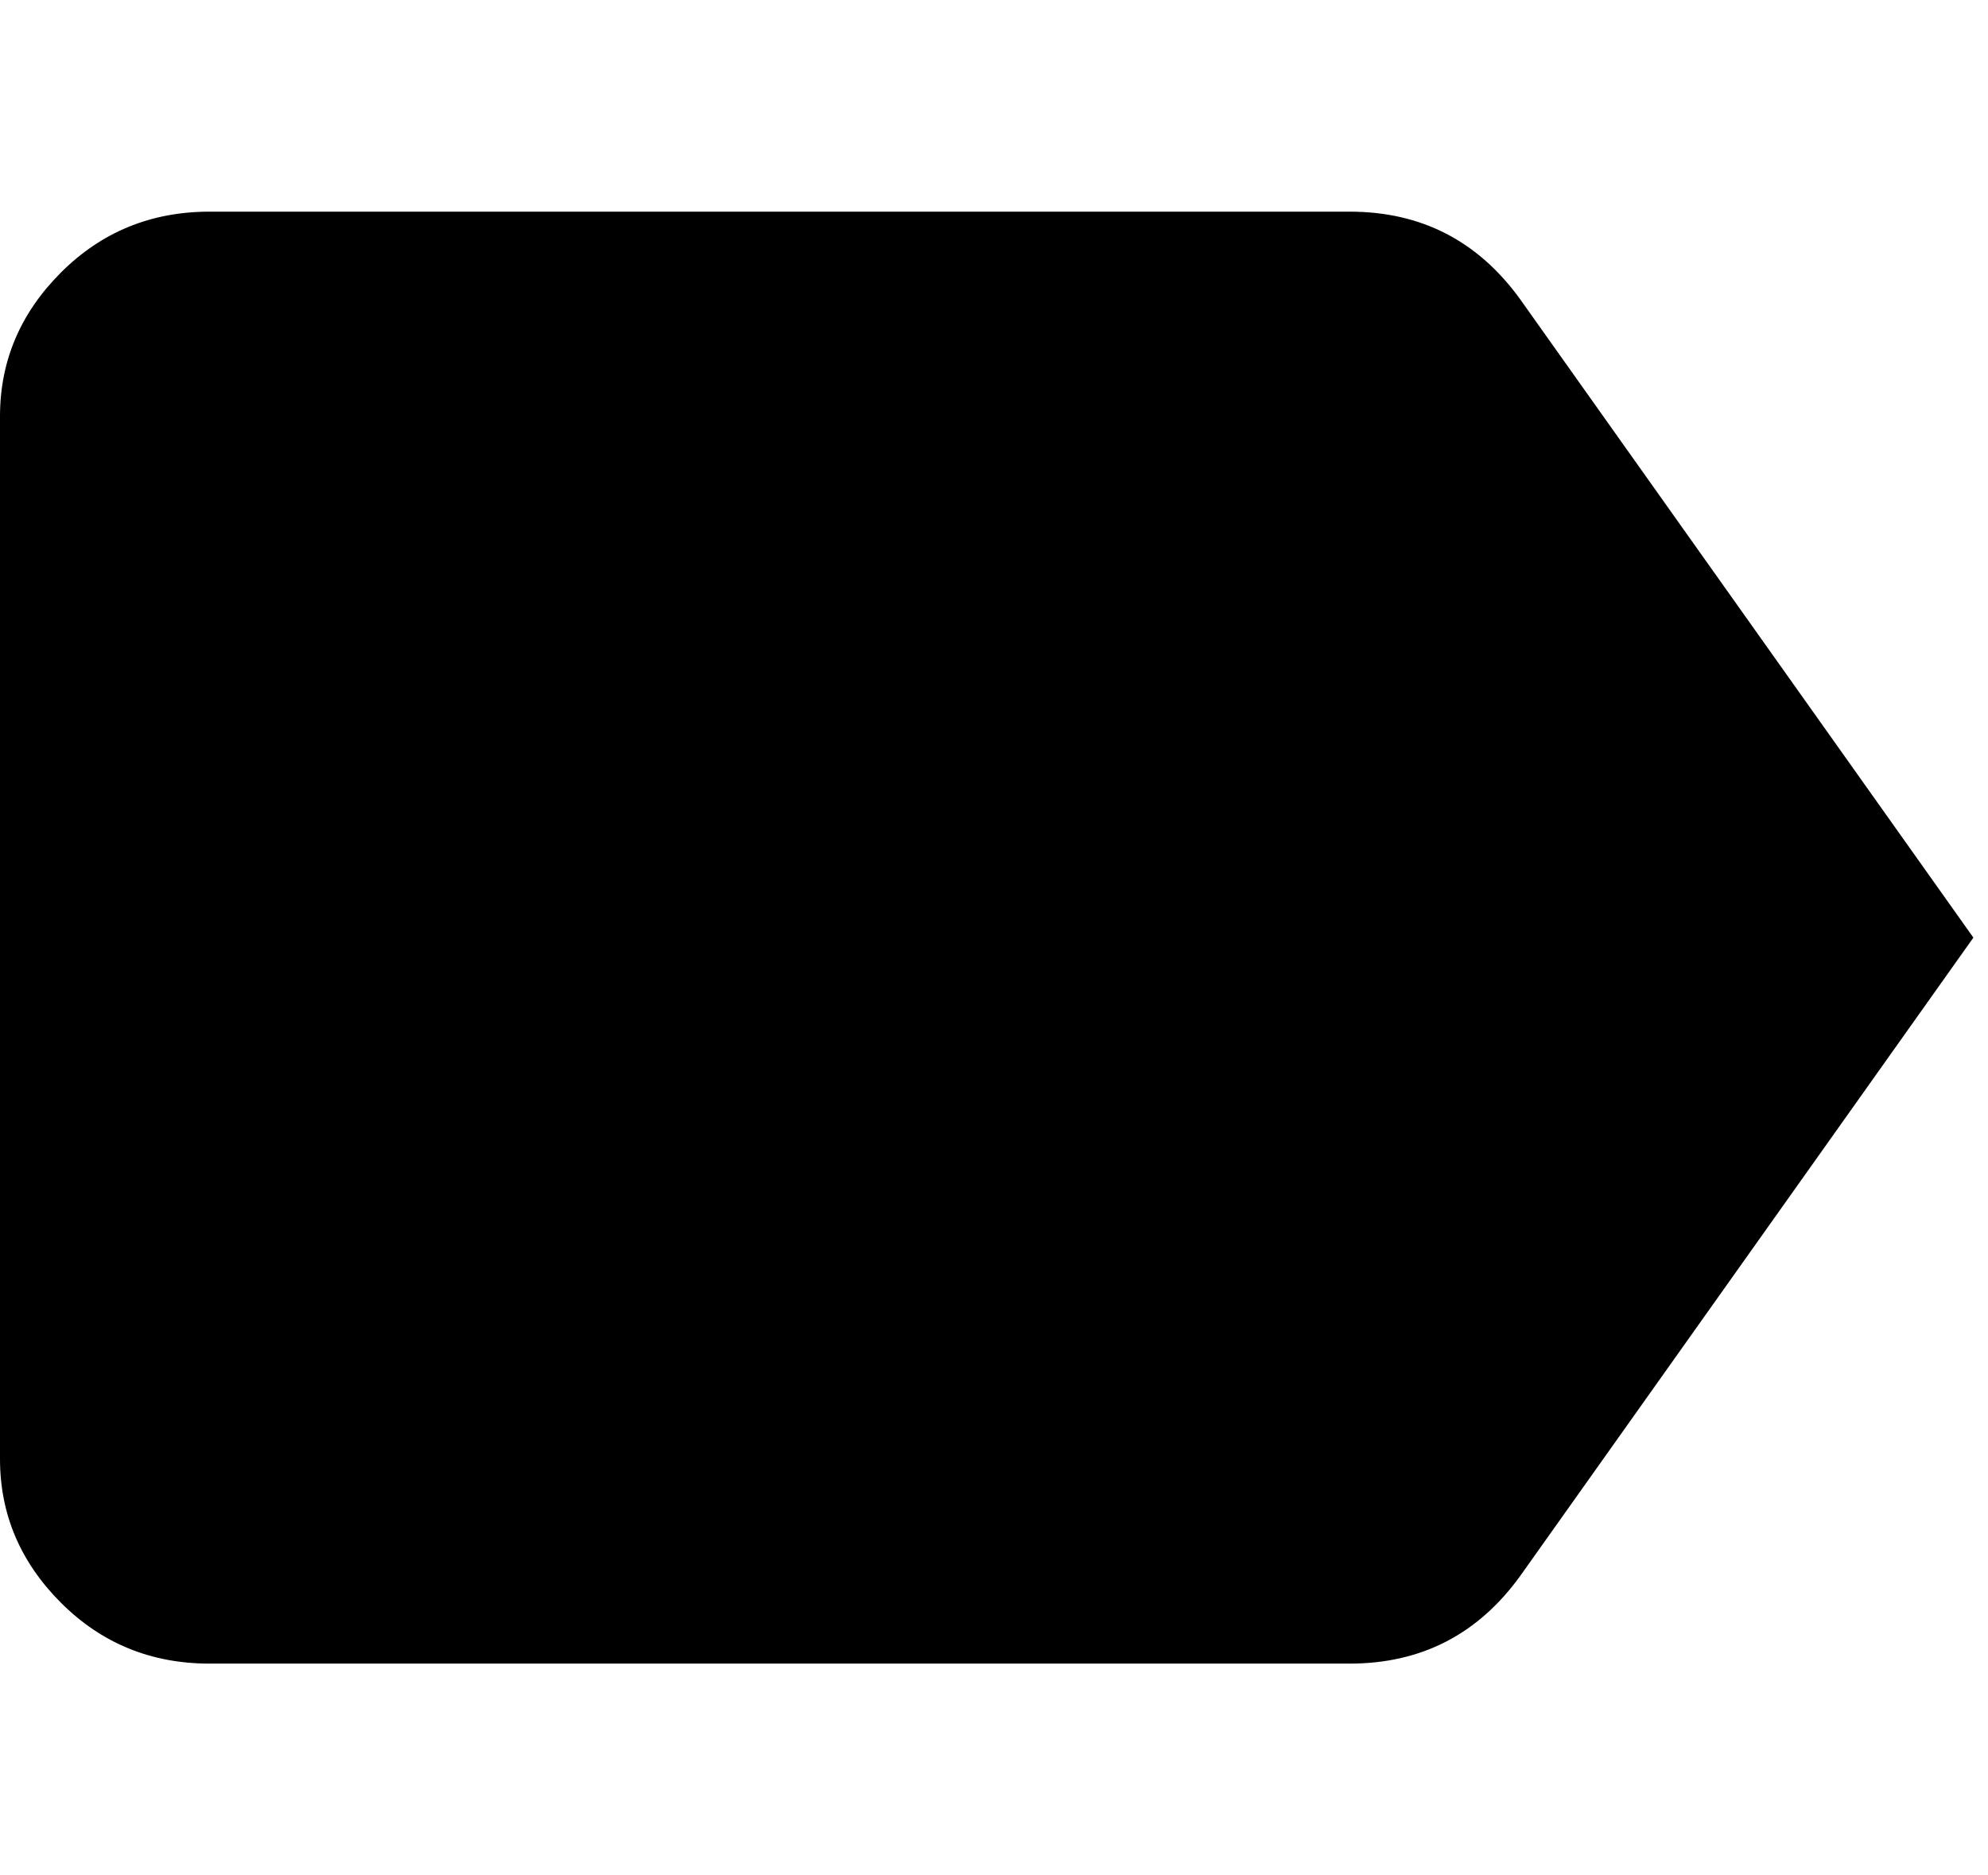 <svg xmlns="http://www.w3.org/2000/svg" width="3em" height="2.83em" viewBox="0 0 408 384"><path fill="currentColor" d="m312 61l93 131l-93 131q-13 18-35 18H43q-18 0-30.5-12.5T0 299V85q0-17 12.5-29.5T43 43h234q22 0 35 18"/></svg>